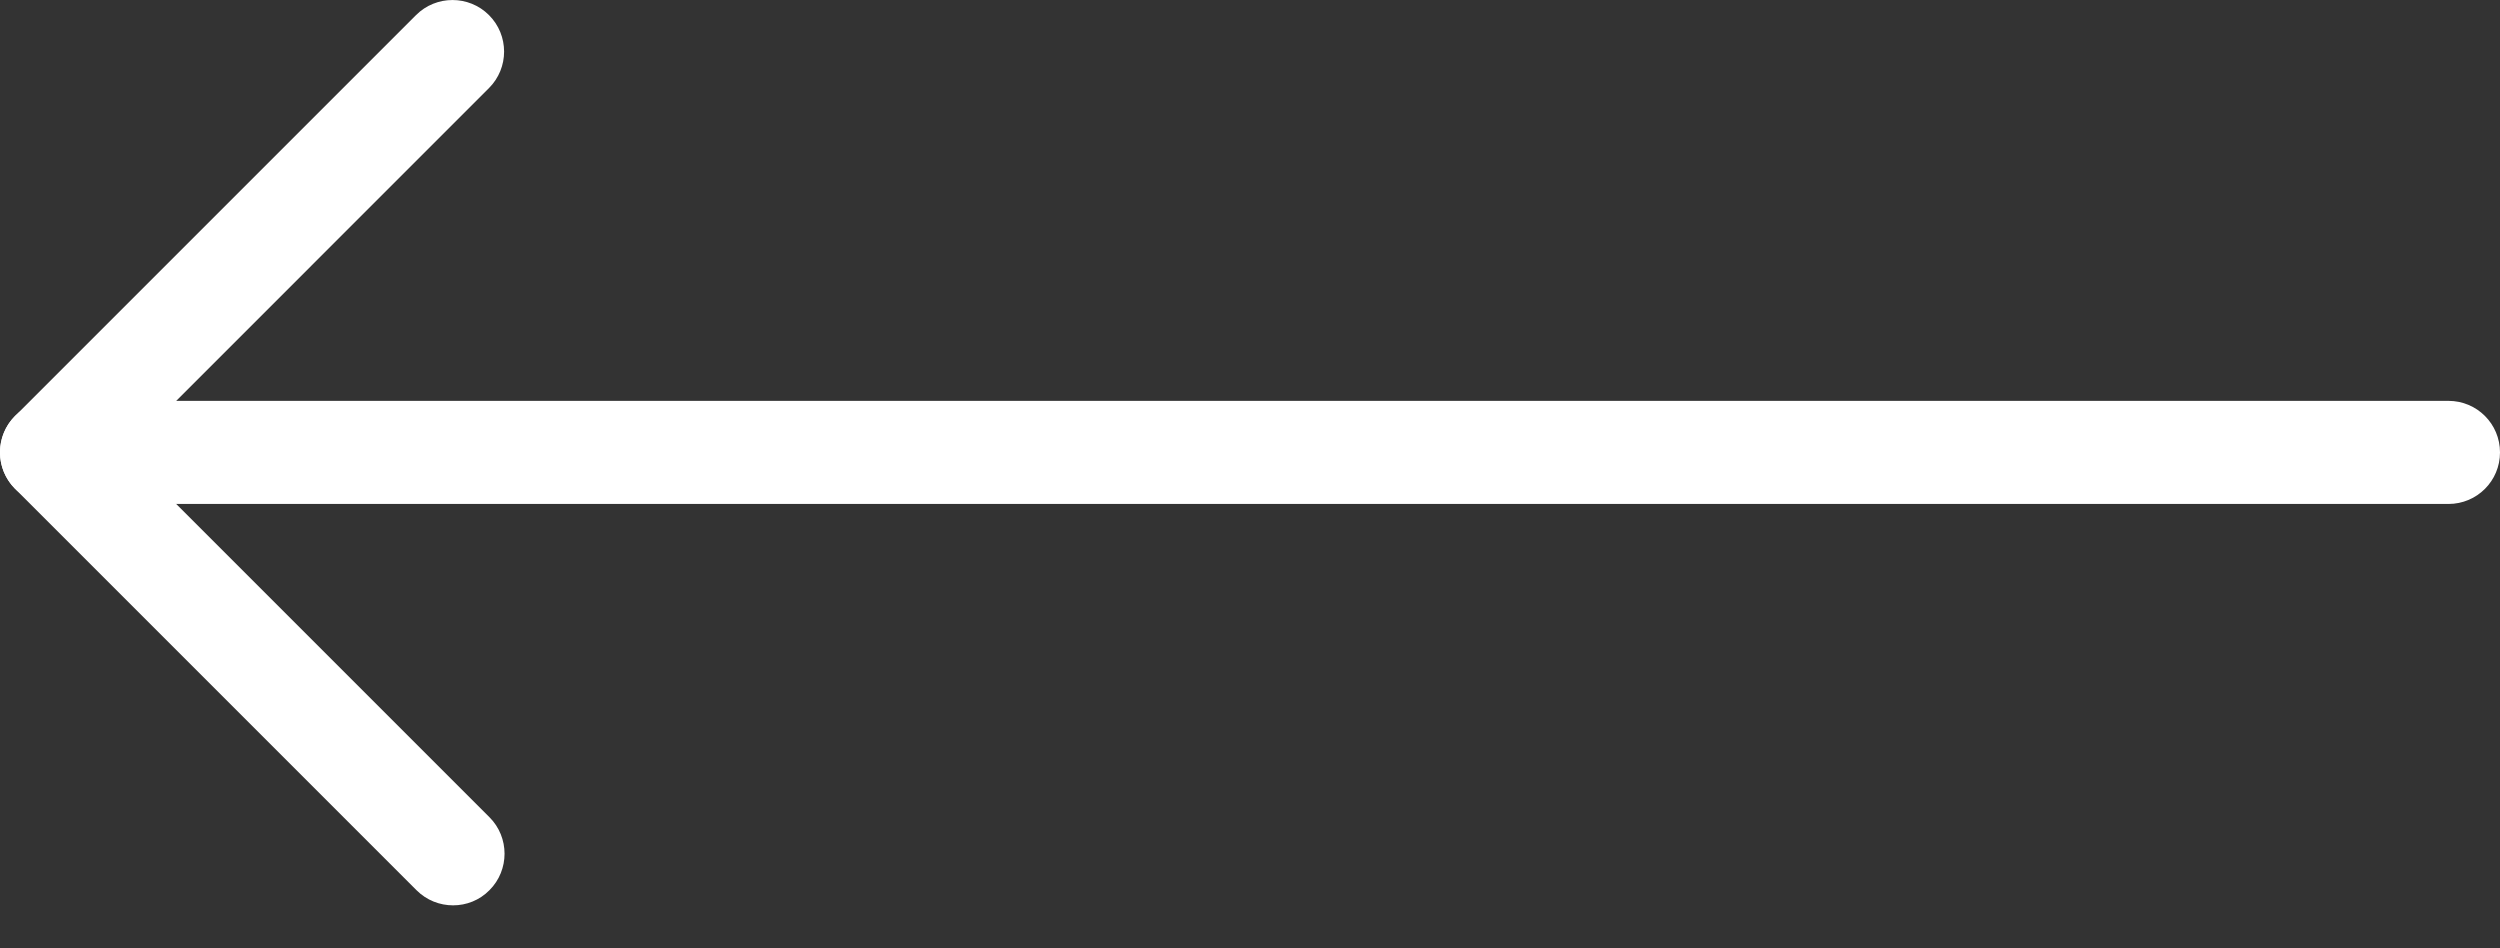 <svg width="29" height="11" viewBox="0 0 29 11" fill="none" xmlns="http://www.w3.org/2000/svg">
<rect x="0" y="0" width="29" height="11" fill="#333333" stroke="none"/>
<path d="M0.599 5.846H28.402C28.733 5.846 29 5.579 29 5.248C29 4.917 28.733 4.65 28.402 4.65H2.044L5.672 1.022C5.906 0.788 5.906 0.409 5.672 0.175C5.439 -0.058 5.059 -0.058 4.826 0.175L0.175 4.826C0.003 4.998 -0.047 5.254 0.046 5.478C0.14 5.7 0.358 5.846 0.599 5.846Z" fill="#ffffff"/>
<path d="M5.256 10.502C5.409 10.502 5.562 10.444 5.678 10.326C5.911 10.093 5.911 9.713 5.678 9.48L1.022 4.824C0.788 4.59 0.409 4.59 0.175 4.824C-0.058 5.057 -0.058 5.436 0.175 5.67L4.831 10.326C4.949 10.444 5.102 10.502 5.256 10.502Z" fill="#ffffff"/>
</svg>
